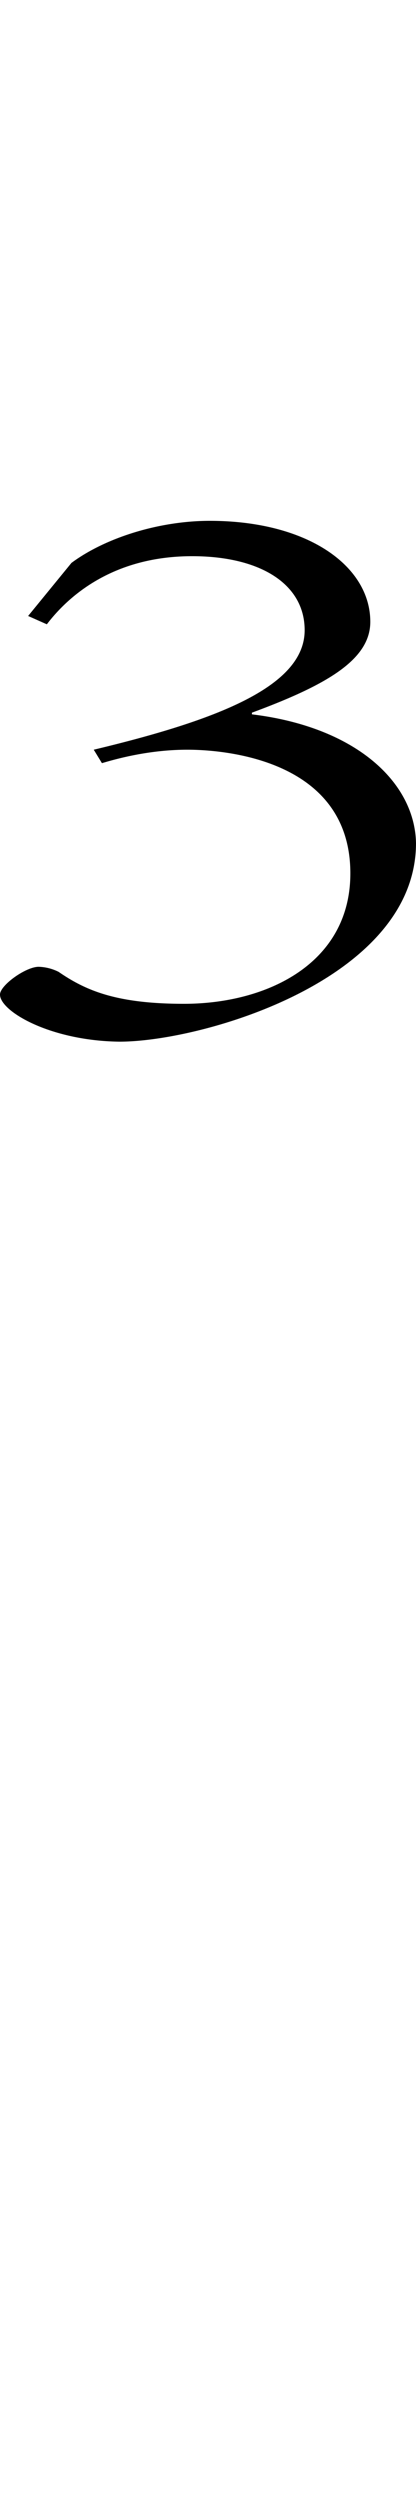 <svg id="图层_1" data-name="图层 1" xmlns="http://www.w3.org/2000/svg" viewBox="0 0 200 1200"><path d="M34.36,270.19C50.69,258.07,76.61,250,100.85,250c47.32,0,77.18,21.8,77.18,48.47,0,18.17-20.85,30.29-56.91,43.61v.81c50.14,6.06,78.31,32.72,78.88,61.79C200,470.12,97.45,500,57.45,500,24.22,499.61,0,485.46,0,477.39c0-4.46,12.39-13.33,18.58-13.33a22.77,22.77,0,0,1,9.59,2.43c12.95,8.88,27.61,15.34,60.27,15.34,40,0,80-19.39,80-62.6,0-55.33-62-59.37-78.3-59.37-18.6,0-34.36,4.44-41.13,6.46l-3.94-6.46c59.15-14.15,101.4-30.29,101.4-57.36,0-22.21-21.4-35.53-54.08-35.53-38.31,0-59.73,19.39-69.87,32.7l-9-4Z"/></svg>